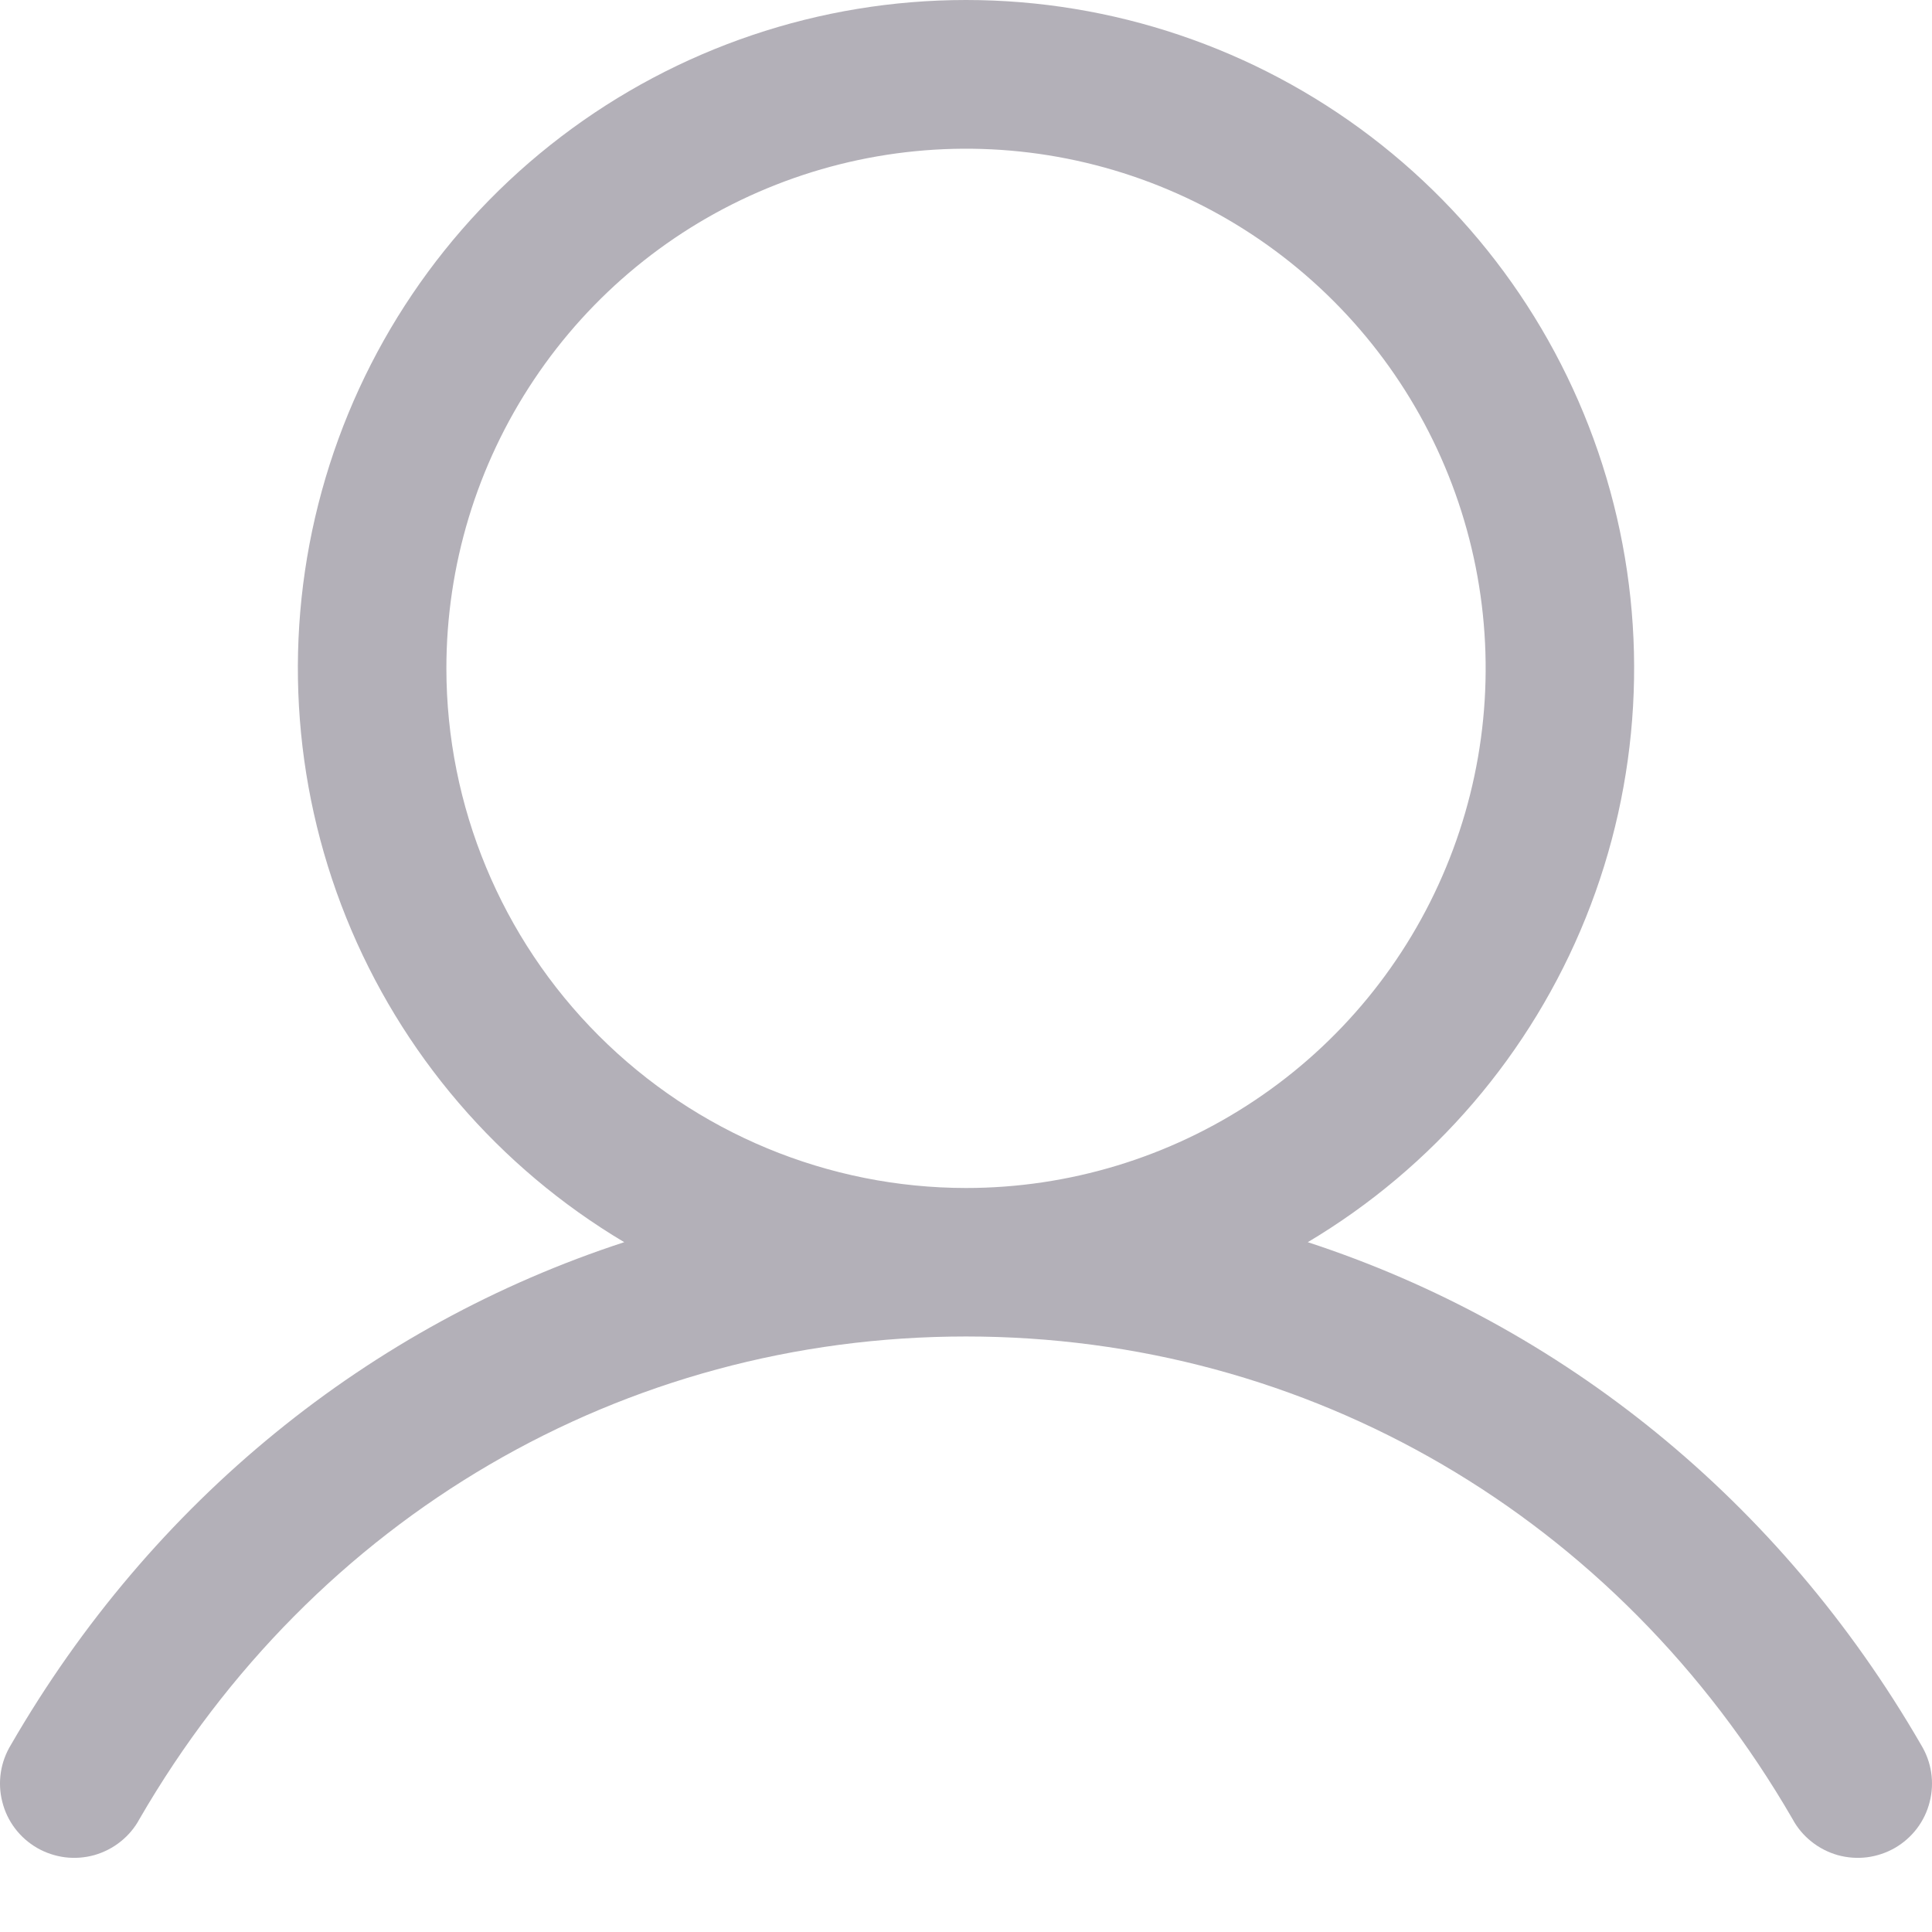 <svg width="21" height="21" viewBox="0 0 21 21" fill="none" xmlns="http://www.w3.org/2000/svg">
<path id="perfil" d="M20.881 18.965C19.345 16.309 16.977 14.405 14.215 13.502C15.581 12.689 16.643 11.449 17.237 9.974C17.831 8.499 17.924 6.869 17.502 5.336C17.08 3.802 16.167 2.45 14.902 1.486C13.637 0.522 12.09 0 10.5 0C8.91 0 7.363 0.522 6.098 1.486C4.833 2.45 3.92 3.802 3.498 5.336C3.076 6.869 3.169 8.499 3.763 9.974C4.357 11.449 5.419 12.689 6.785 13.502C4.022 14.404 1.655 16.308 0.119 18.965C0.063 19.057 0.025 19.159 0.009 19.266C-0.007 19.372 -0.002 19.481 0.025 19.585C0.051 19.69 0.098 19.788 0.163 19.874C0.228 19.96 0.31 20.032 0.403 20.086C0.497 20.14 0.6 20.174 0.707 20.188C0.814 20.201 0.922 20.193 1.026 20.164C1.13 20.134 1.226 20.085 1.311 20.017C1.395 19.95 1.465 19.867 1.516 19.772C3.416 16.488 6.775 14.527 10.5 14.527C14.225 14.527 17.584 16.488 19.484 19.772C19.535 19.867 19.605 19.95 19.689 20.017C19.774 20.085 19.87 20.134 19.974 20.164C20.078 20.193 20.186 20.201 20.293 20.188C20.4 20.174 20.503 20.14 20.597 20.086C20.69 20.032 20.772 19.96 20.837 19.874C20.902 19.788 20.949 19.69 20.975 19.585C21.002 19.481 21.007 19.372 20.991 19.266C20.975 19.159 20.937 19.057 20.881 18.965ZM4.852 7.265C4.852 6.148 5.183 5.056 5.804 4.127C6.424 3.198 7.306 2.474 8.338 2.047C9.371 1.619 10.506 1.507 11.602 1.725C12.698 1.943 13.704 2.481 14.494 3.271C15.284 4.061 15.822 5.067 16.04 6.163C16.258 7.259 16.146 8.394 15.718 9.427C15.291 10.459 14.567 11.341 13.638 11.961C12.709 12.582 11.617 12.913 10.5 12.913C9.002 12.912 7.567 12.316 6.508 11.257C5.449 10.198 4.853 8.763 4.852 7.265Z" fill="#B3B0B8"/>
</svg>
